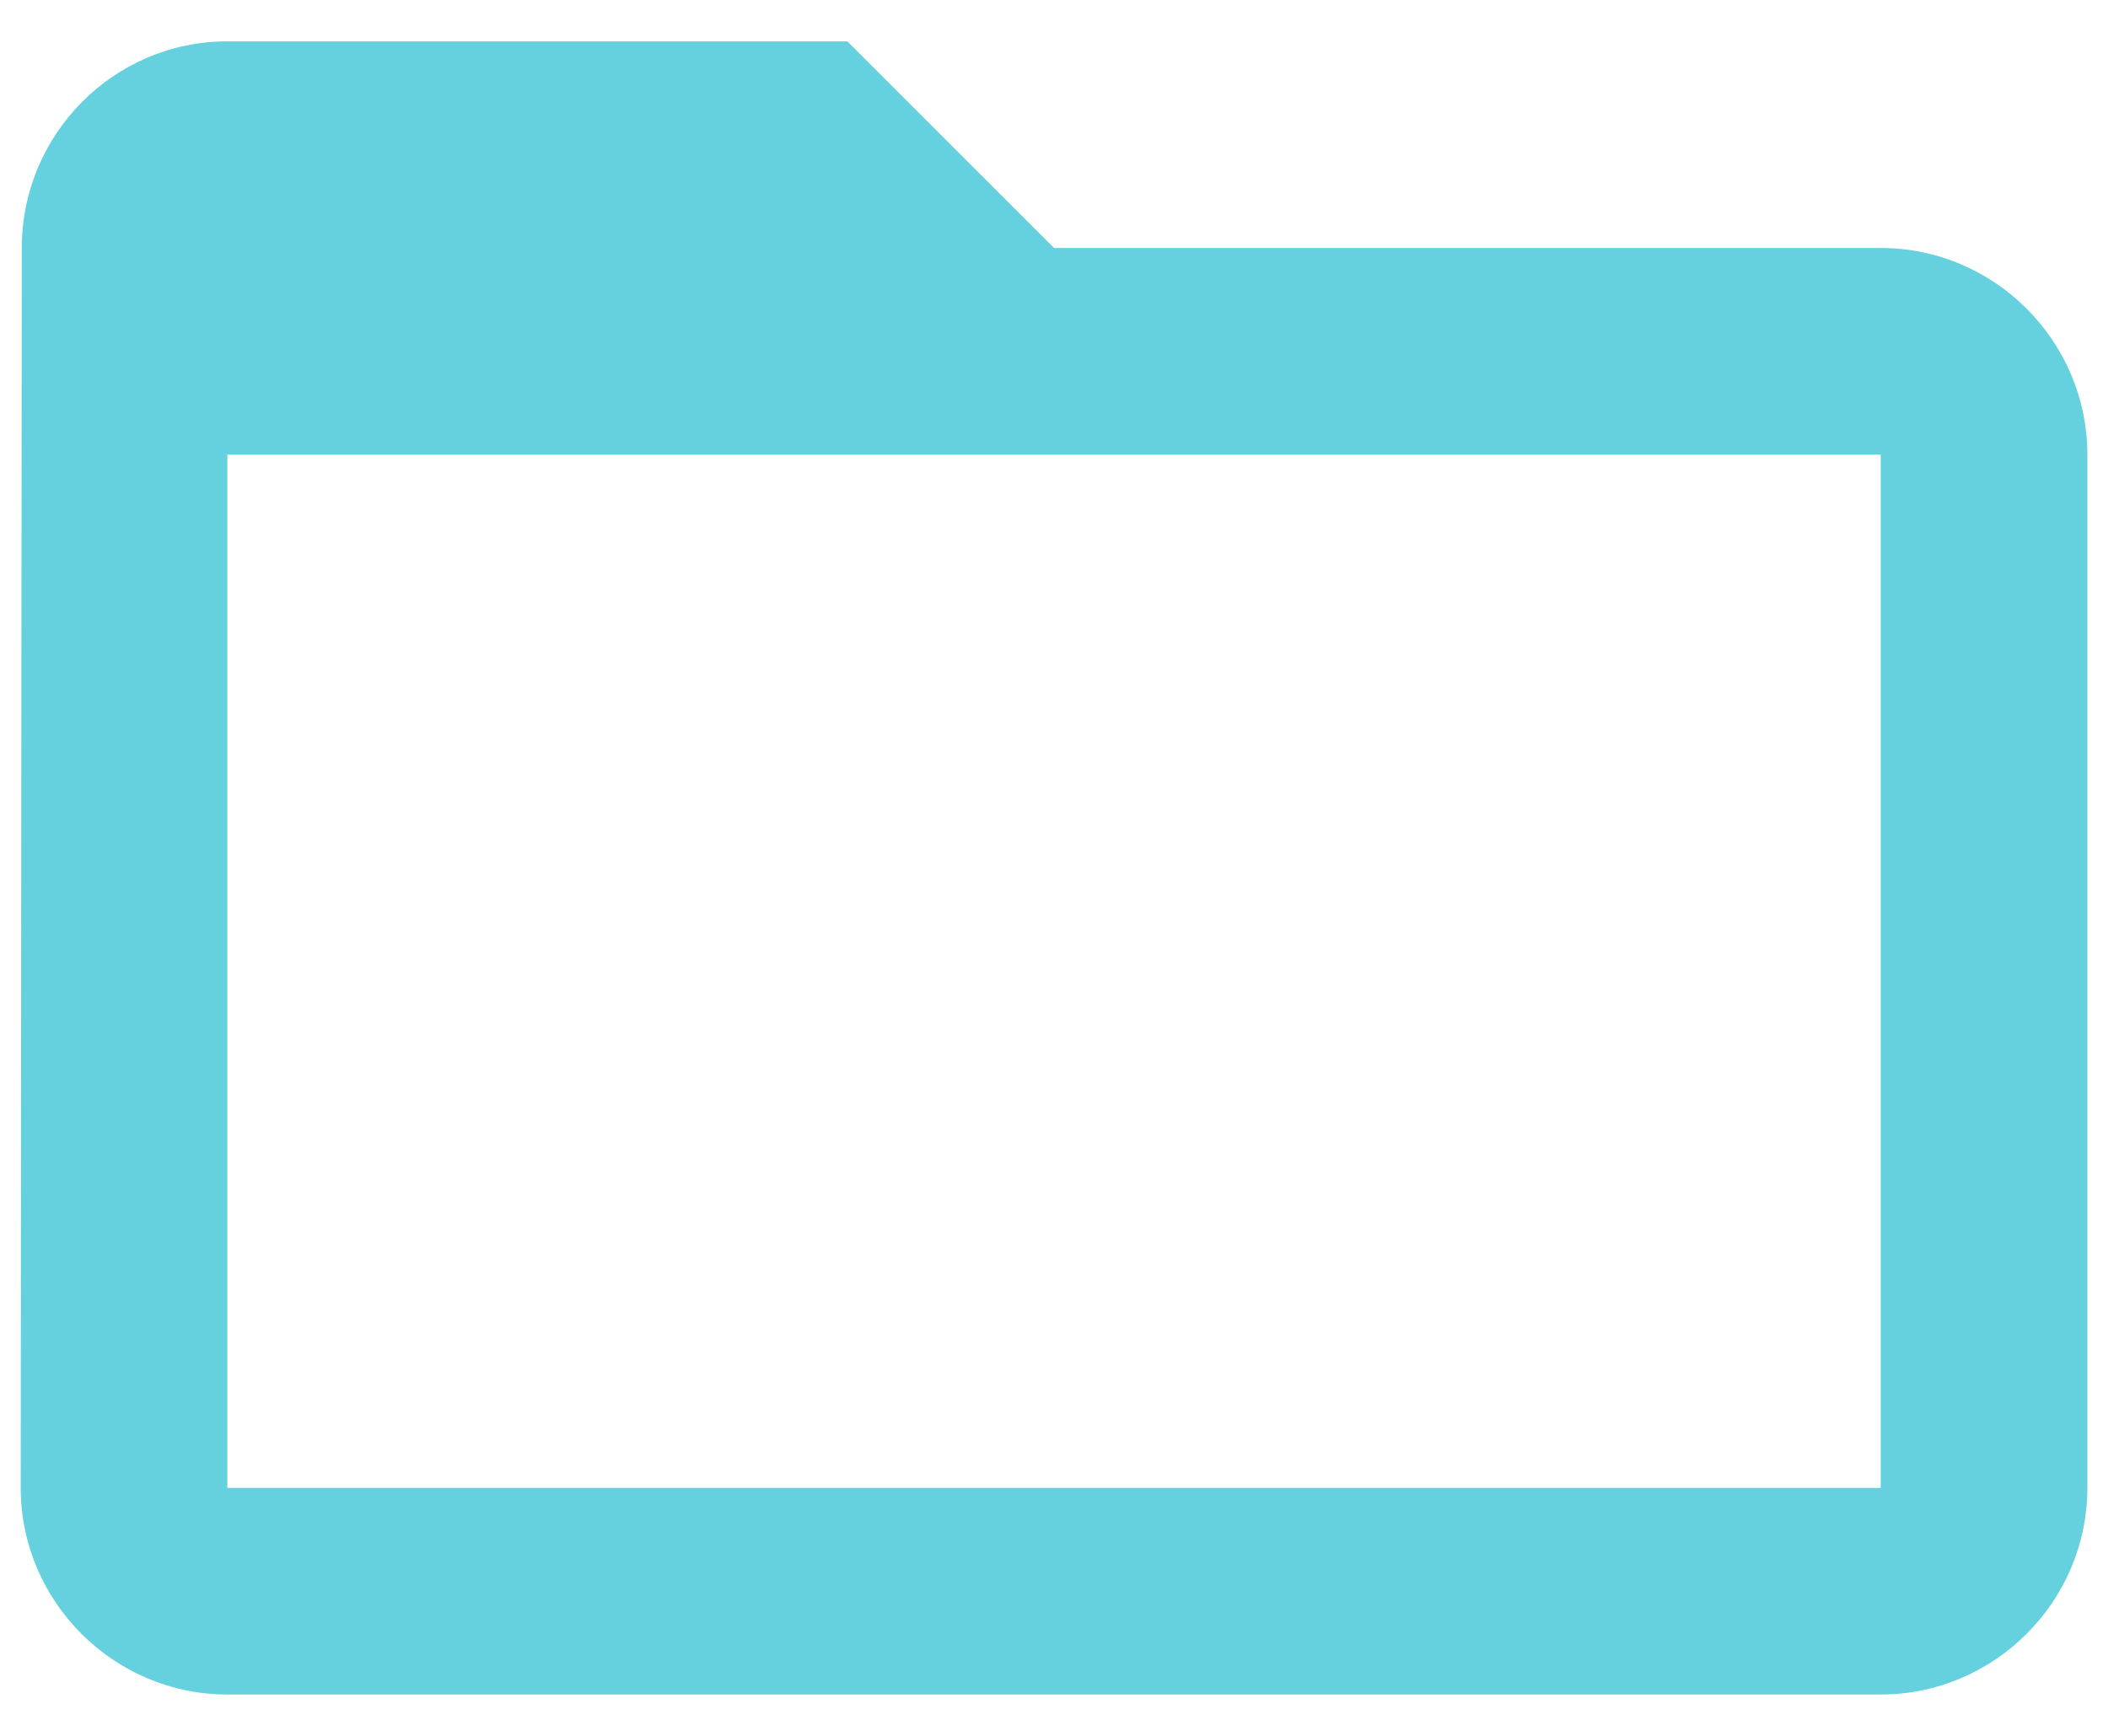 <svg width="34" height="28" viewBox="0 0 34 28" fill="none" xmlns="http://www.w3.org/2000/svg">
<path d="M30.334 4H17.001L13.667 0.667H3.667C1.834 0.667 0.351 2.167 0.351 4L0.334 24C0.334 25.833 1.834 27.333 3.667 27.333H30.334C32.167 27.333 33.667 25.833 33.667 24V7.333C33.667 5.5 32.167 4 30.334 4ZM30.334 24H3.667V7.333H30.334V24Z" fill="#65D1DE"/>
</svg>
